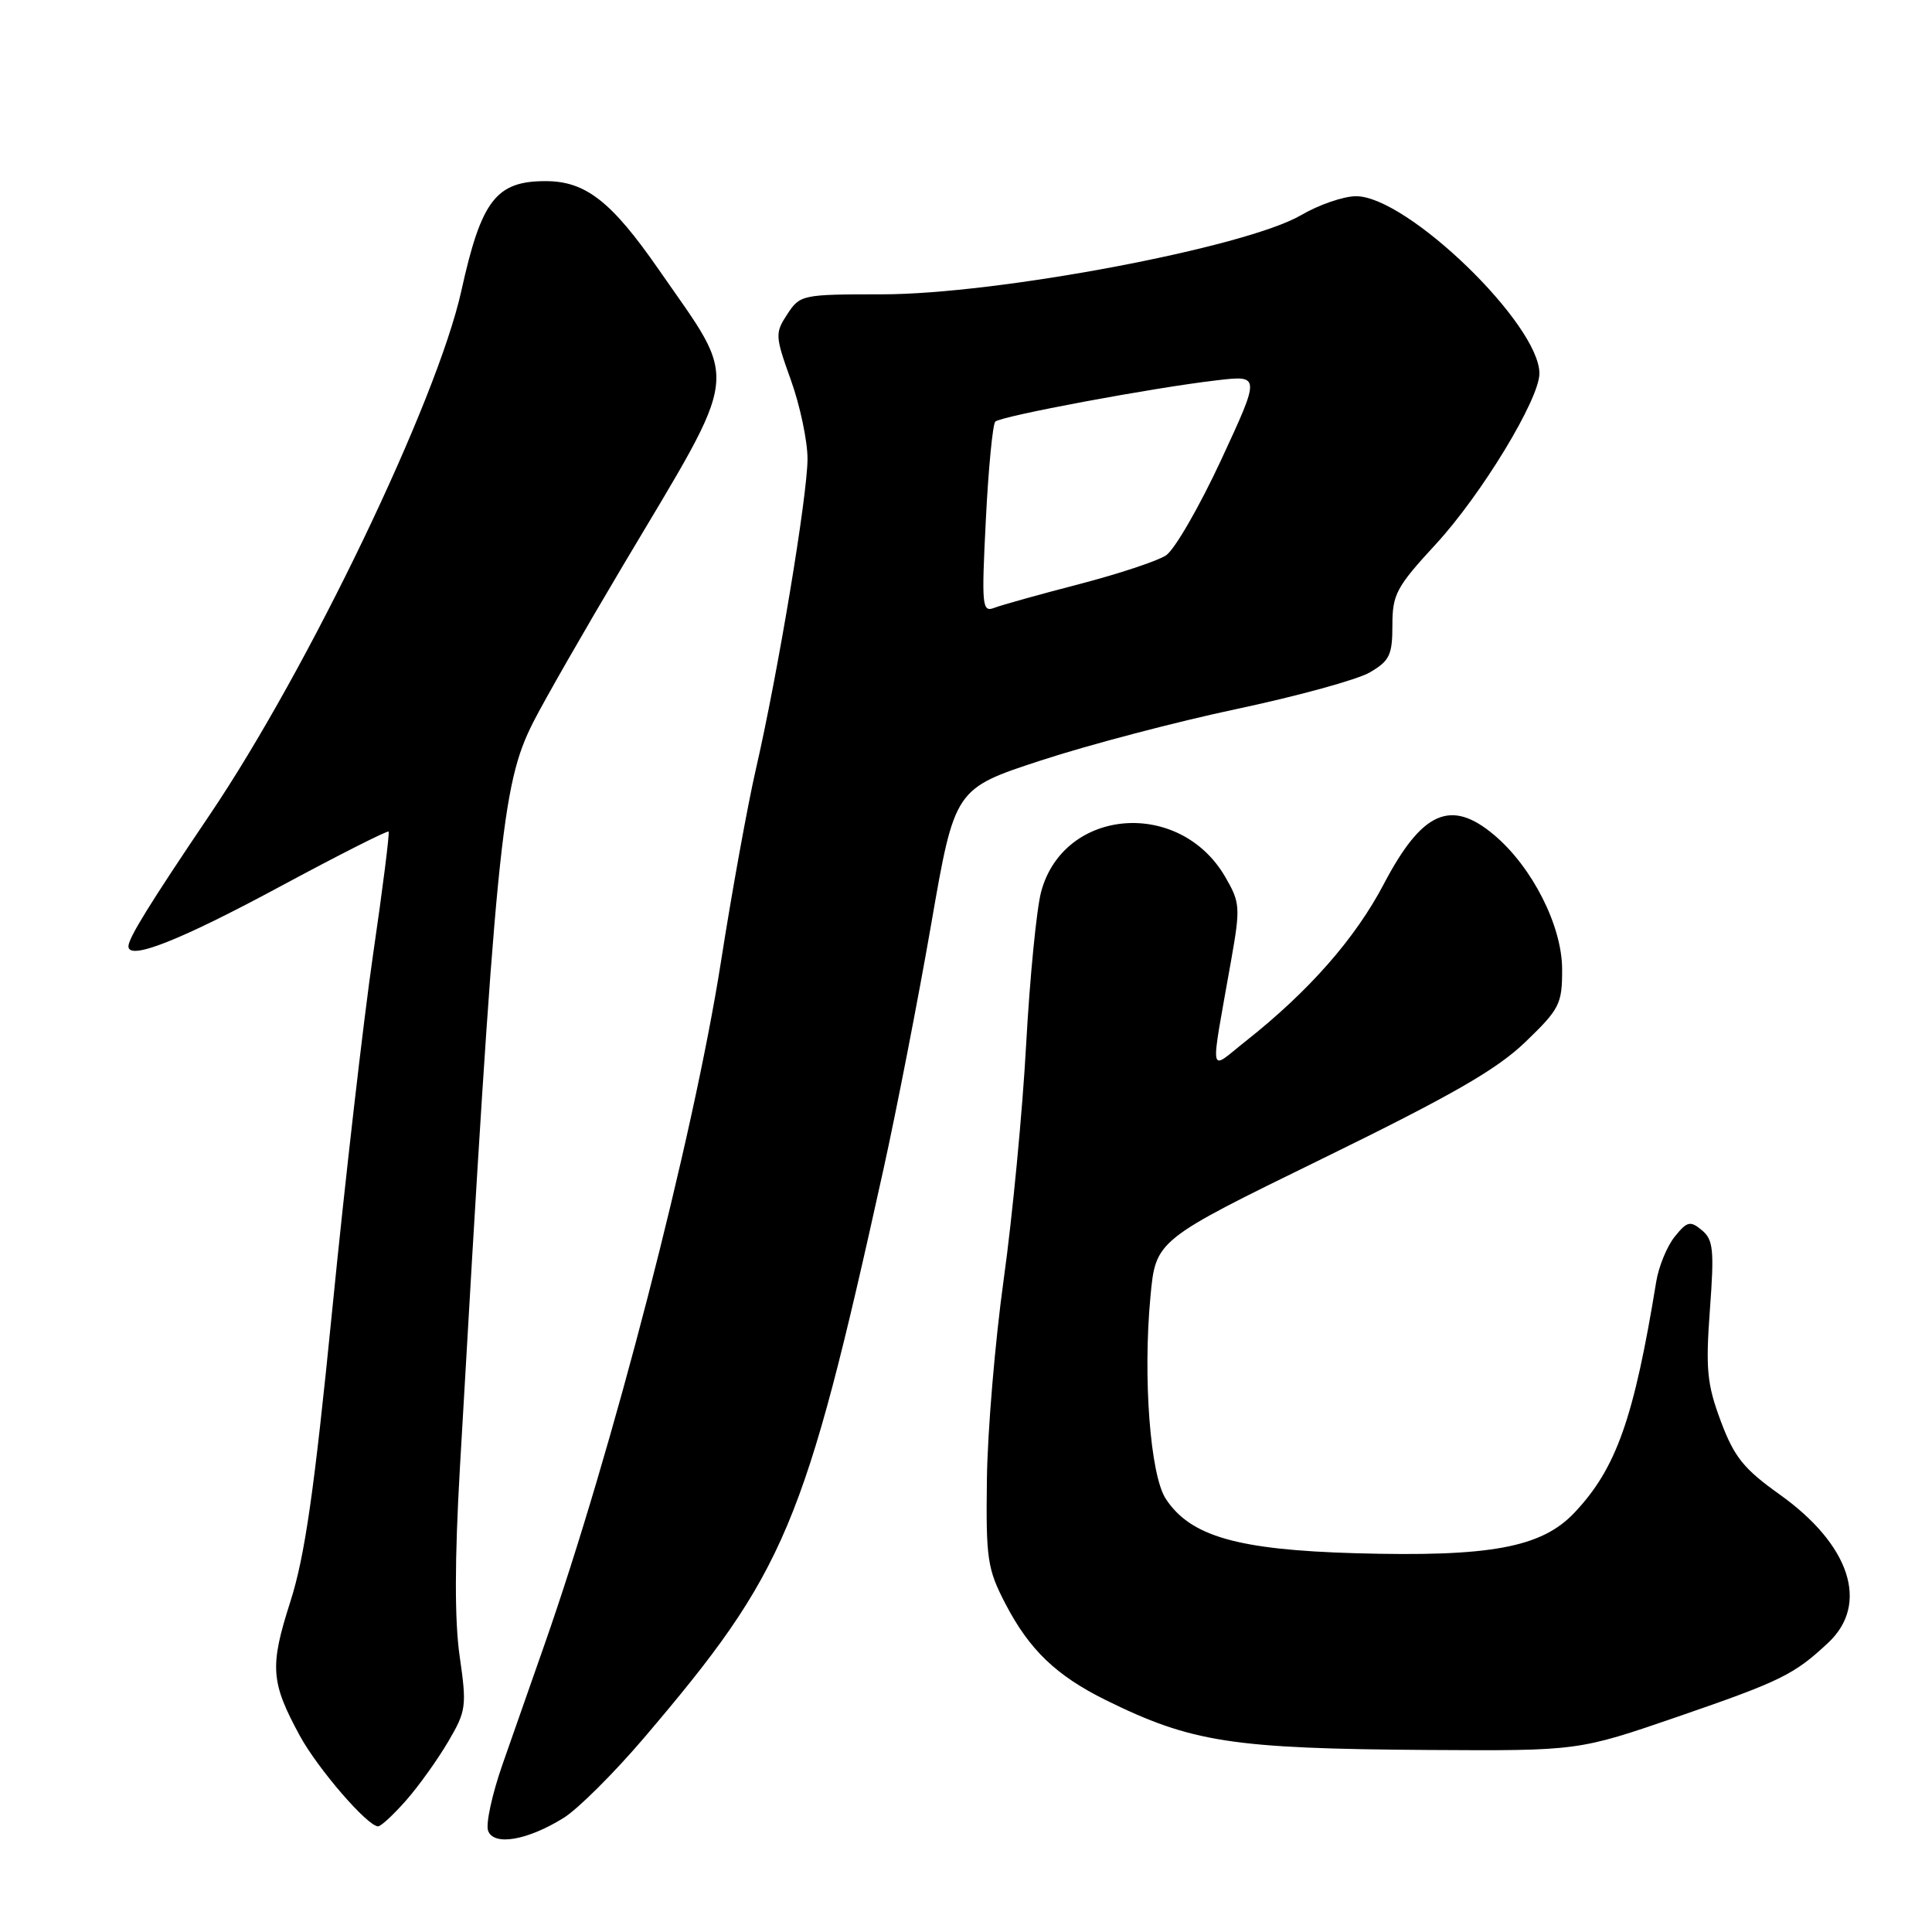 <?xml version="1.0" encoding="UTF-8" standalone="no"?>
<!DOCTYPE svg PUBLIC "-//W3C//DTD SVG 1.1//EN" "http://www.w3.org/Graphics/SVG/1.1/DTD/svg11.dtd" >
<svg xmlns="http://www.w3.org/2000/svg" xmlns:xlink="http://www.w3.org/1999/xlink" version="1.1" viewBox="0 0 256 256">
 <g >
 <path fill="currentColor"
d=" M 74.67 240.89 C 76.54 239.74 81.32 234.98 85.29 230.33 C 104.11 208.23 106.59 202.35 117.05 155.00 C 118.81 147.03 121.66 132.40 123.38 122.50 C 126.50 104.50 126.50 104.50 137.94 100.76 C 144.23 98.70 155.93 95.62 163.94 93.93 C 171.95 92.23 179.85 90.06 181.50 89.10 C 184.13 87.57 184.50 86.80 184.50 82.85 C 184.50 78.75 185.02 77.78 190.24 72.12 C 196.26 65.60 203.97 52.92 203.98 49.50 C 204.01 42.98 186.46 26.00 179.69 26.00 C 178.03 26.00 174.75 27.13 172.40 28.51 C 165.10 32.78 132.19 39.00 116.85 39.00 C 106.29 39.00 106.01 39.06 104.33 41.62 C 102.68 44.13 102.70 44.52 104.80 50.37 C 106.01 53.74 107.00 58.43 107.00 60.79 C 107.00 65.67 103.06 89.33 100.14 102.00 C 99.07 106.67 96.98 118.15 95.52 127.50 C 91.84 150.89 81.13 192.32 72.12 218.00 C 70.48 222.68 67.99 229.76 66.60 233.75 C 65.20 237.74 64.34 241.72 64.68 242.60 C 65.45 244.62 69.86 243.87 74.67 240.89 Z  M 53.83 238.54 C 55.50 236.64 58.00 233.14 59.39 230.77 C 61.78 226.71 61.86 226.08 60.91 219.48 C 60.23 214.76 60.24 206.66 60.94 194.50 C 65.71 111.44 66.44 104.01 70.65 95.71 C 72.10 92.84 77.44 83.53 82.51 75.00 C 98.34 48.40 98.00 51.18 87.28 35.71 C 81.02 26.68 77.59 24.00 72.29 24.00 C 65.73 24.00 63.78 26.53 61.13 38.54 C 57.90 53.13 40.85 88.64 27.76 108.01 C 19.84 119.74 17.04 124.27 17.02 125.38 C 16.98 127.33 23.83 124.63 37.15 117.45 C 44.88 113.29 51.34 110.02 51.49 110.19 C 51.64 110.36 50.72 117.70 49.43 126.50 C 48.15 135.30 45.72 156.45 44.03 173.50 C 41.63 197.64 40.40 206.22 38.46 212.27 C 35.72 220.83 35.86 222.88 39.73 230.00 C 42.11 234.37 48.70 242.00 50.10 242.00 C 50.48 242.00 52.16 240.44 53.83 238.54 Z  M 222.28 227.48 C 235.98 222.76 237.72 221.91 242.25 217.67 C 247.73 212.54 245.16 204.69 235.82 198.03 C 231.06 194.64 229.80 193.08 228.02 188.33 C 226.19 183.43 225.99 181.44 226.57 173.56 C 227.16 165.62 227.02 164.26 225.51 163.01 C 223.97 161.73 223.56 161.82 221.92 163.85 C 220.90 165.11 219.79 167.80 219.46 169.82 C 216.50 187.96 214.17 194.56 208.63 200.43 C 204.26 205.06 197.47 206.32 179.58 205.81 C 163.97 205.36 157.73 203.57 154.47 198.60 C 152.41 195.45 151.43 182.55 152.44 171.81 C 153.14 164.32 153.14 164.32 175.20 153.54 C 192.39 145.13 198.34 141.72 202.13 138.06 C 206.67 133.69 207.00 133.03 206.99 128.43 C 206.98 122.68 203.03 114.89 197.98 110.64 C 192.24 105.80 188.42 107.50 183.35 117.16 C 179.55 124.39 173.43 131.35 165.05 137.97 C 160.07 141.90 160.31 143.27 163.15 127.15 C 164.37 120.23 164.32 119.59 162.36 116.21 C 156.32 105.79 140.96 107.02 137.96 118.15 C 137.35 120.41 136.46 129.51 135.97 138.38 C 135.49 147.24 134.15 161.25 133.00 169.50 C 131.85 177.75 130.85 189.68 130.77 196.00 C 130.63 206.58 130.83 207.90 133.22 212.50 C 136.39 218.60 139.94 222.01 146.50 225.26 C 157.89 230.88 163.24 231.71 189.32 231.88 C 209.14 232.00 209.14 232.00 222.28 227.48 Z  M 130.63 68.86 C 130.97 62.06 131.54 56.22 131.88 55.87 C 132.60 55.14 152.85 51.36 161.26 50.39 C 167.01 49.72 167.01 49.72 161.79 60.98 C 158.91 67.17 155.63 72.85 154.50 73.59 C 153.37 74.34 148.18 76.05 142.97 77.41 C 137.76 78.76 132.71 80.17 131.75 80.54 C 130.13 81.16 130.05 80.35 130.63 68.86 Z "/>
</g>
</svg>